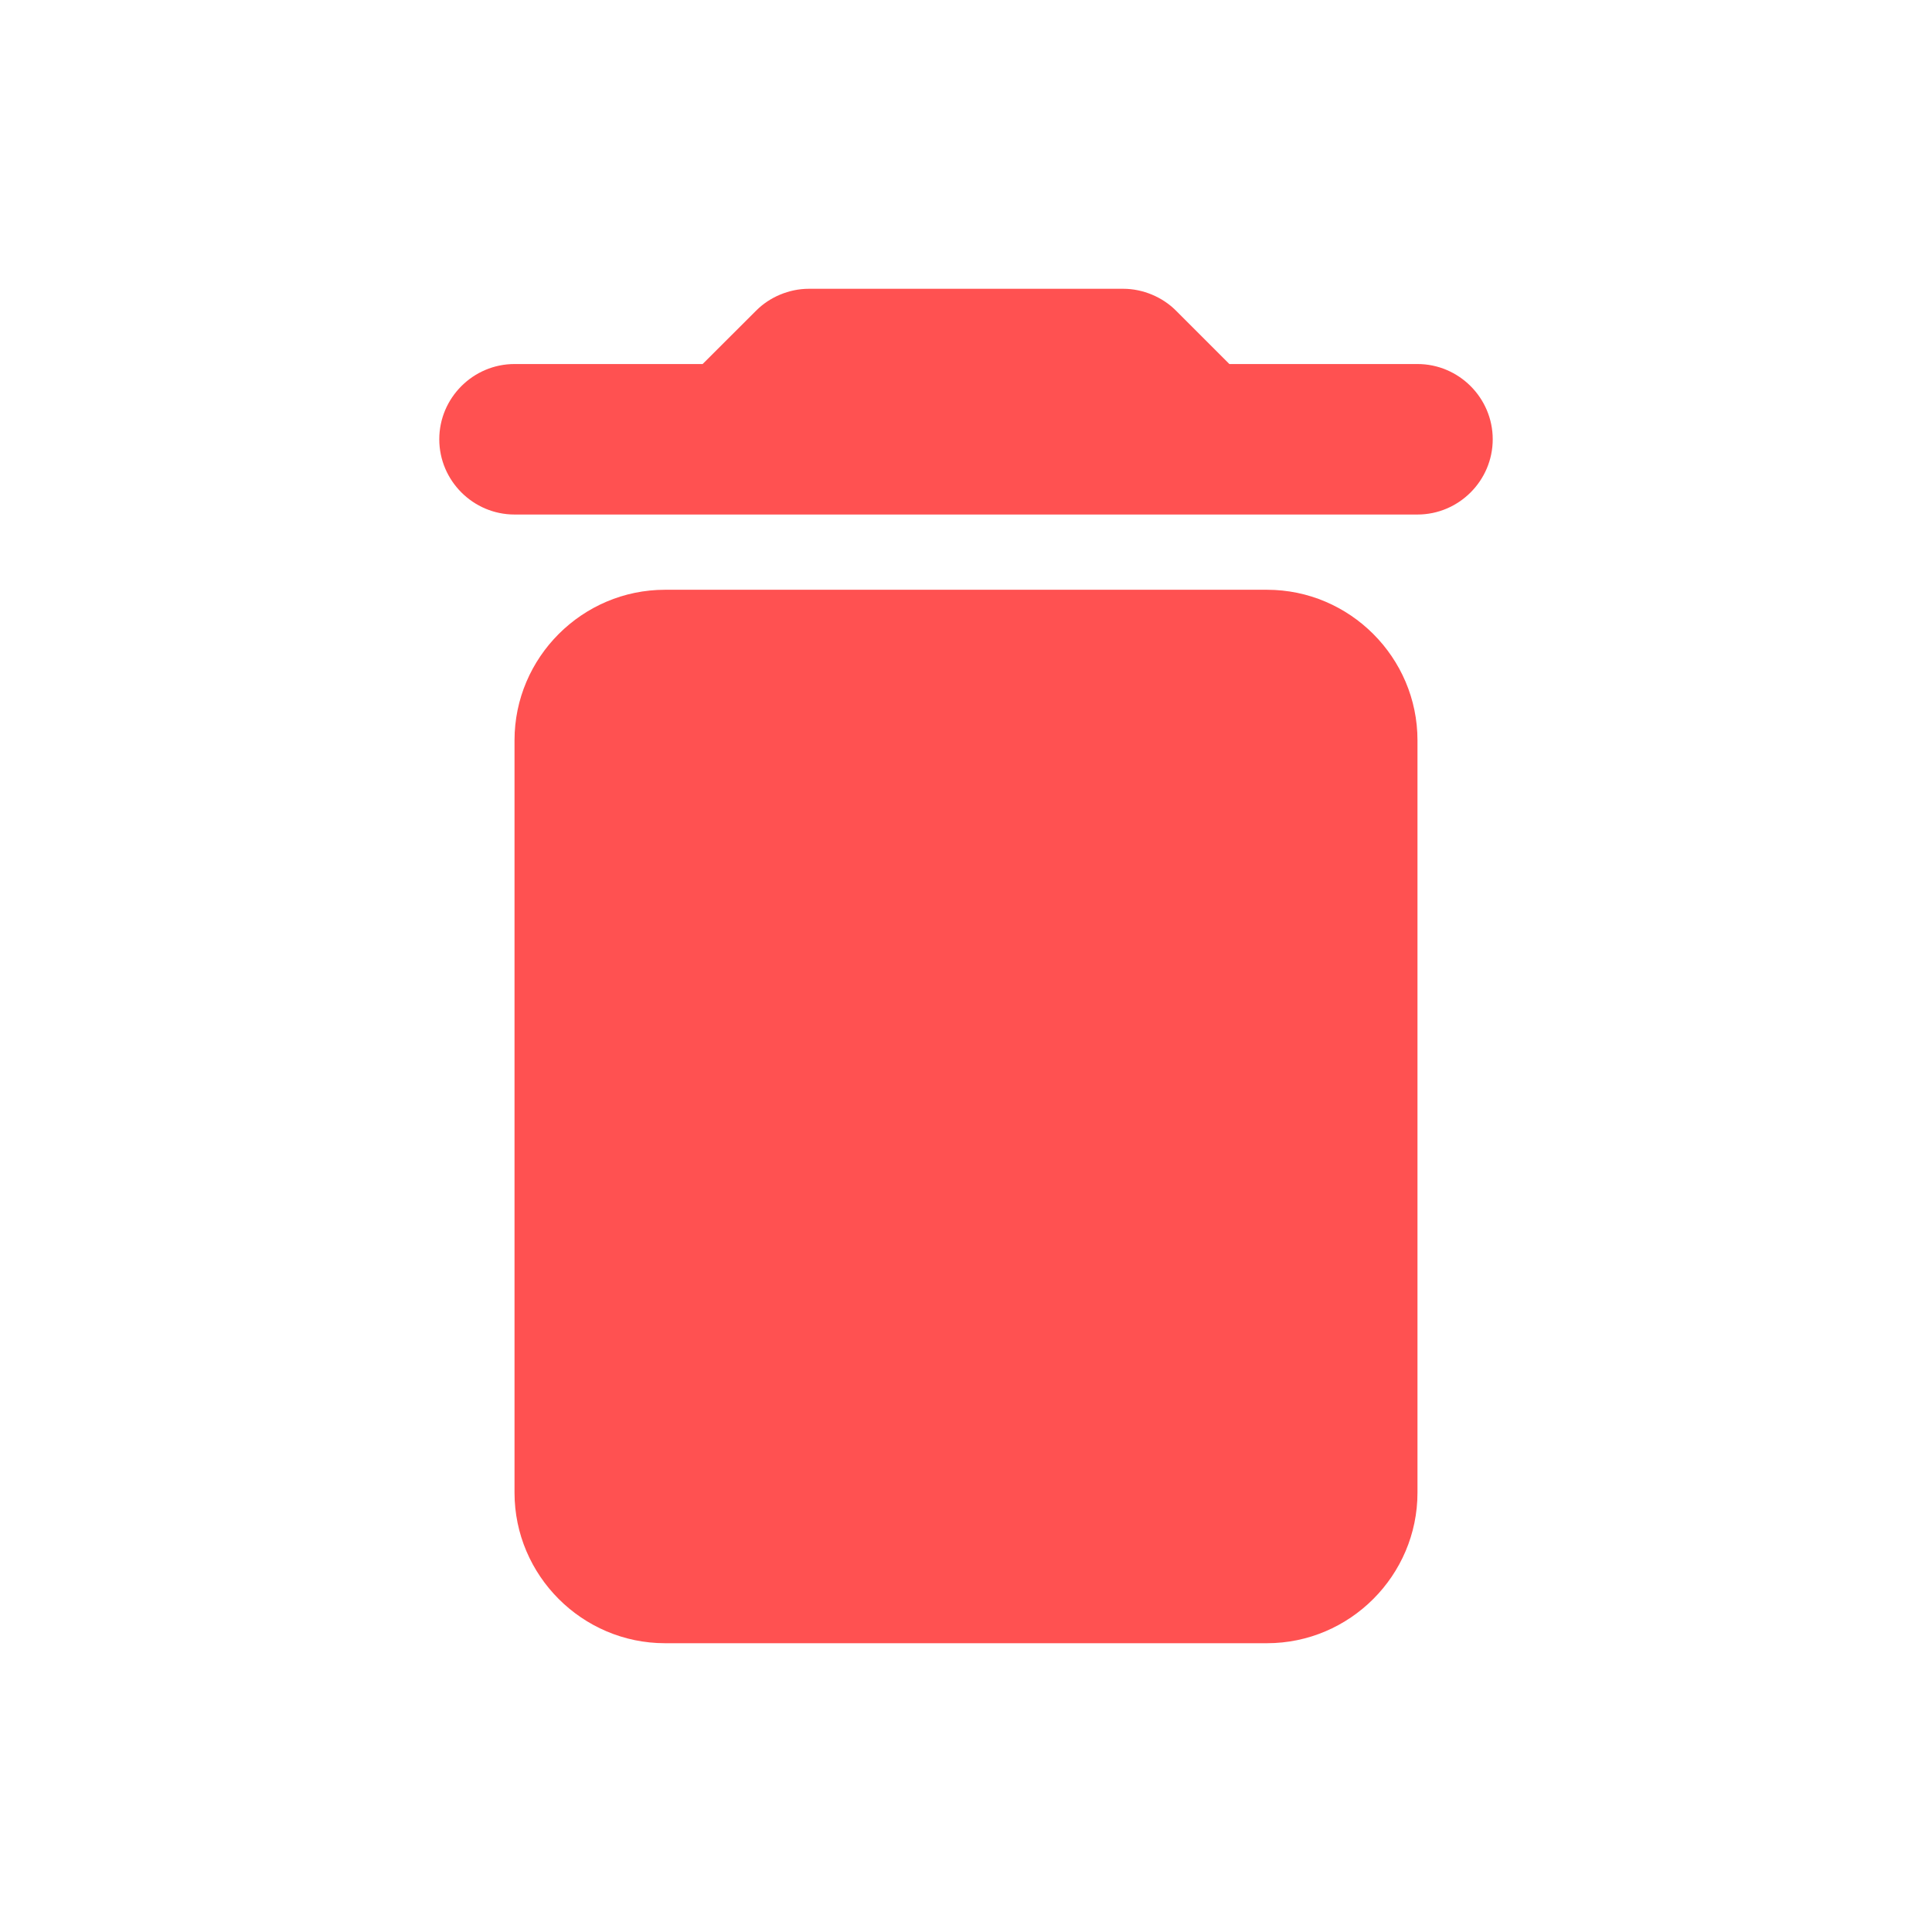 <svg width="19" height="19" viewBox="0 0 19 19" fill="none" xmlns="http://www.w3.org/2000/svg">
<g clip-path="url(#clip0_731_115)">
<path d="M5.06 14.68C5.06 15.494 5.726 16.16 6.54 16.16H12.46C13.274 16.16 13.94 15.494 13.94 14.68V7.28C13.94 6.466 13.274 5.8 12.46 5.8H6.54C5.726 5.8 5.06 6.466 5.06 7.28V14.68ZM13.94 3.58H12.09L11.565 3.055C11.432 2.921 11.239 2.84 11.047 2.84H7.954C7.761 2.84 7.569 2.921 7.436 3.055L6.91 3.58H5.06C4.653 3.58 4.32 3.913 4.32 4.32C4.32 4.727 4.653 5.06 5.06 5.06H13.94C14.347 5.06 14.68 4.727 14.68 4.32C14.68 3.913 14.347 3.58 13.94 3.58Z" fill="#FF5151"/>
</g>
<defs>
<clipPath id="clip0_731_115">
<rect width="17.76" height="17.76" fill="white" transform="translate(0.62 0.62)"/>
</clipPath>
</defs>
</svg>
